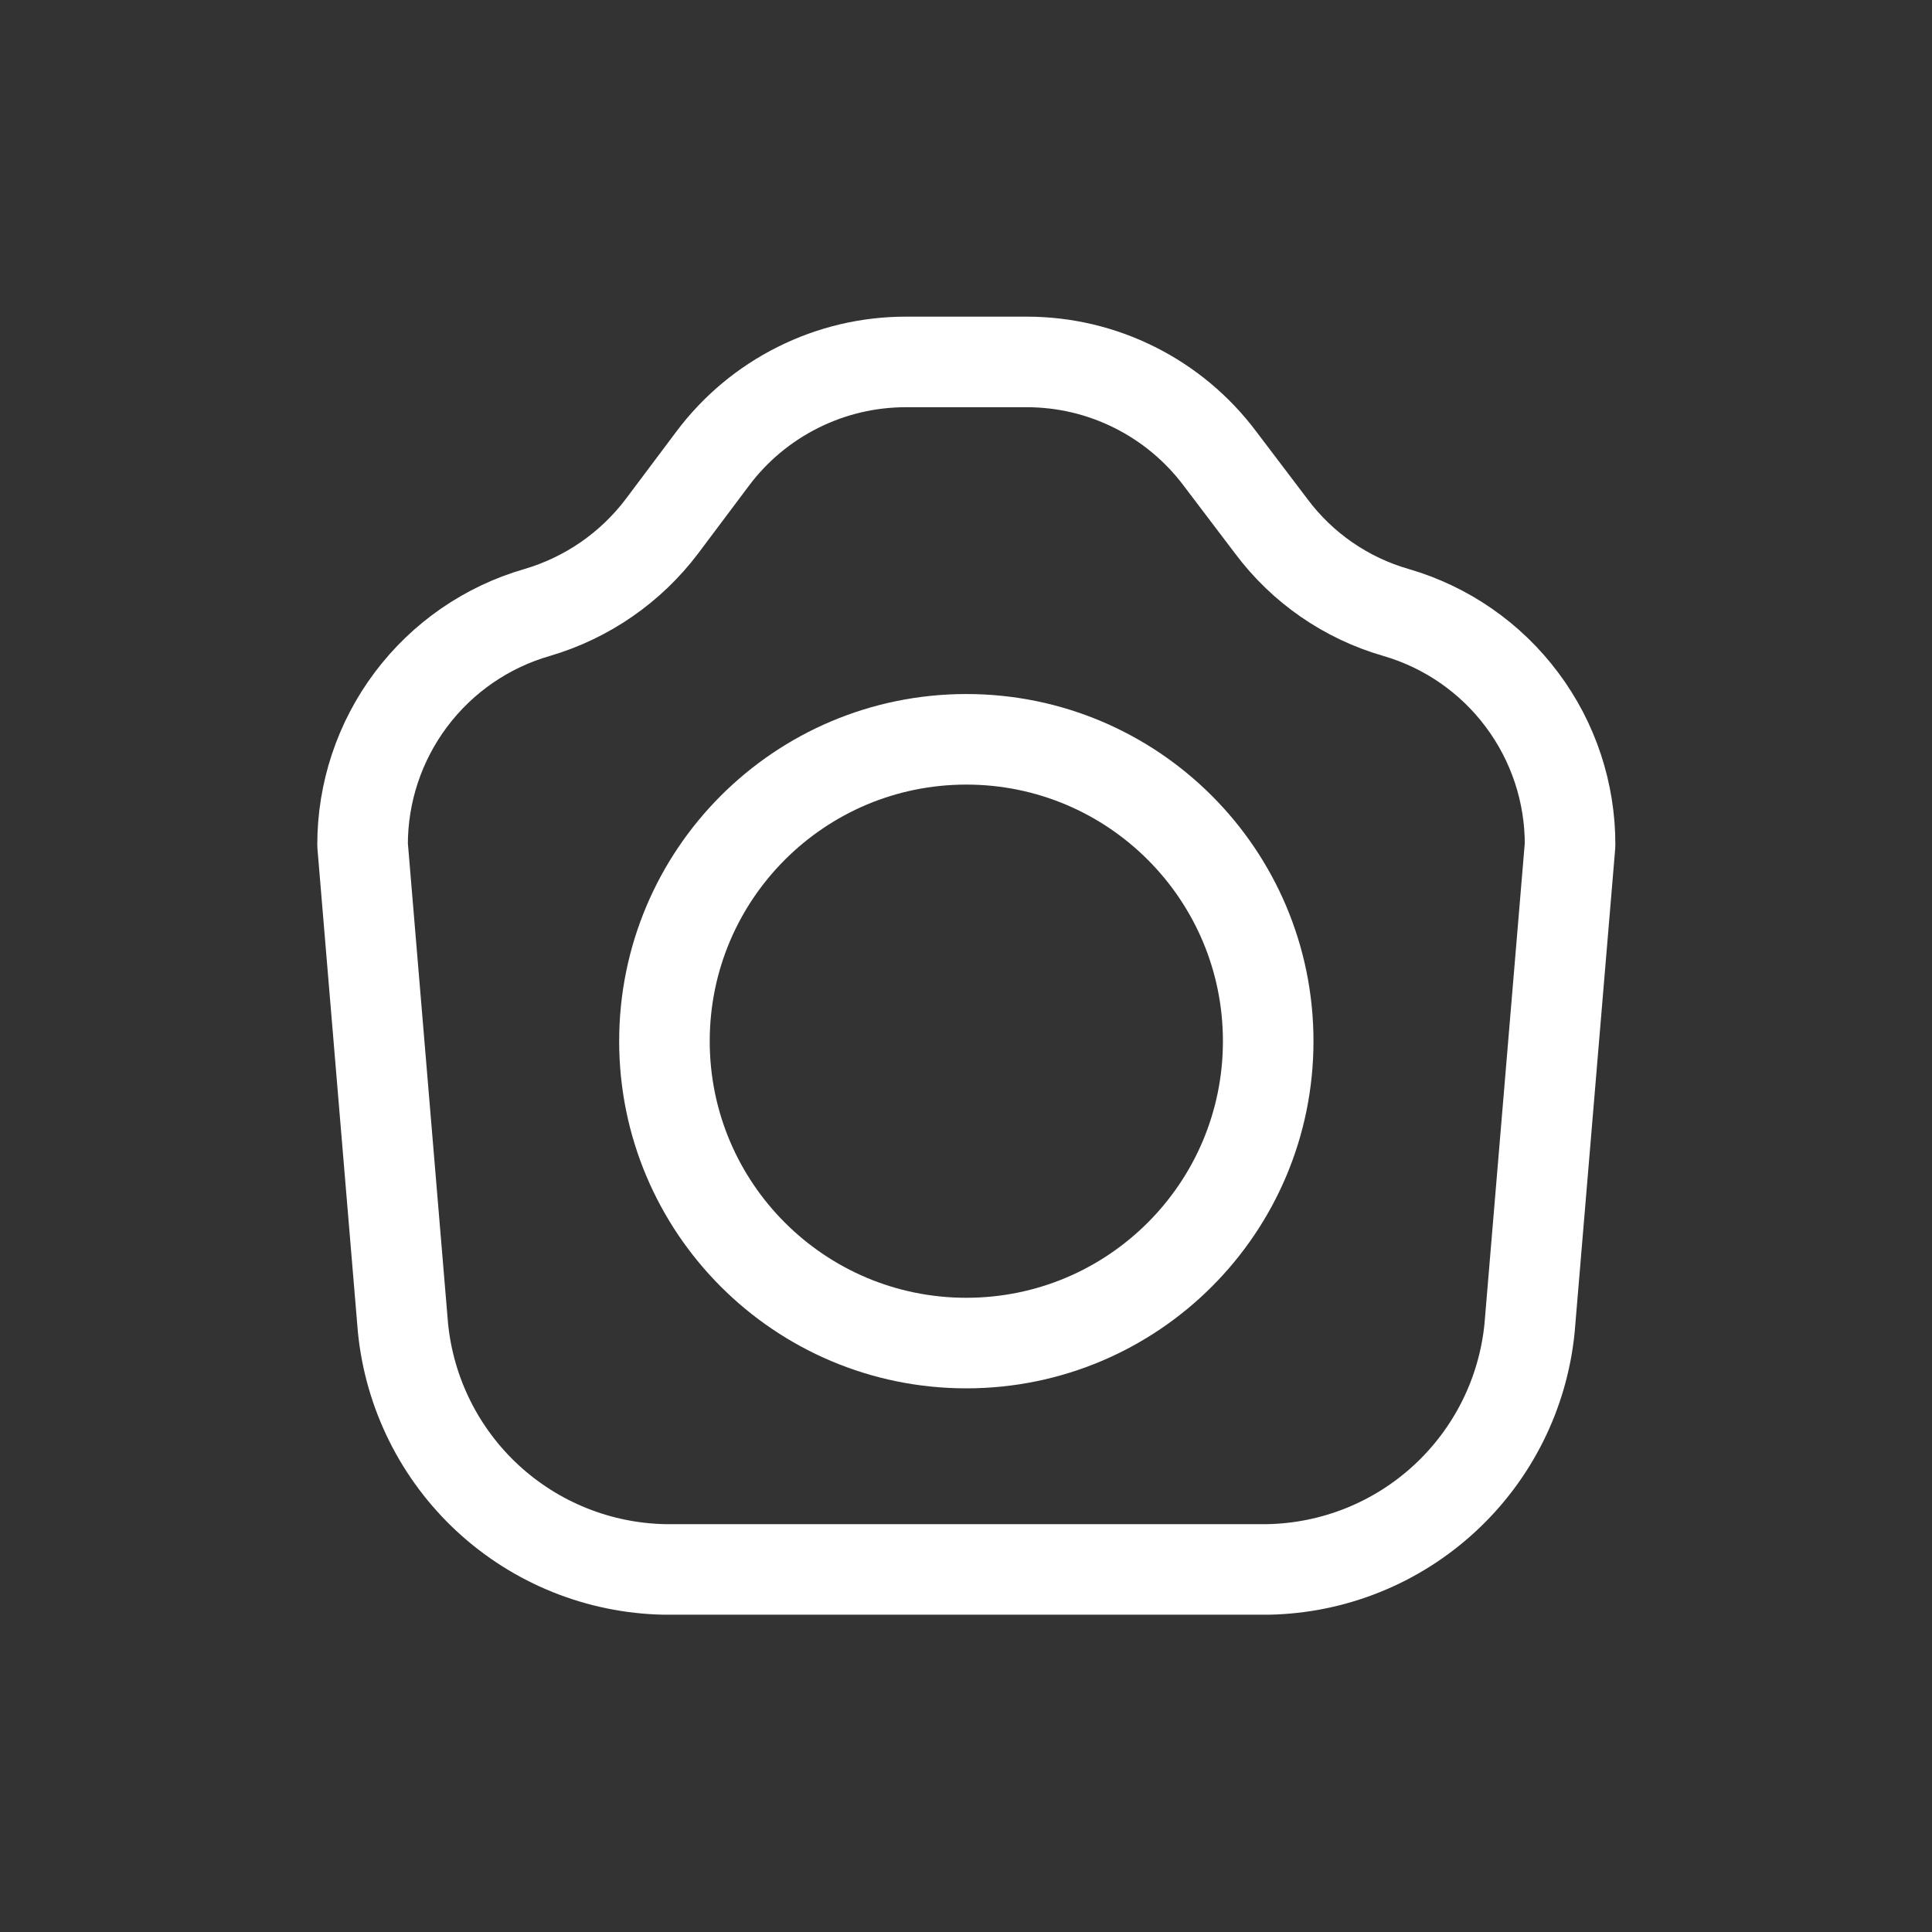 <svg width="24" height="24" viewBox="0 0 24 24" fill="none" xmlns="http://www.w3.org/2000/svg">
<rect x="0" y="0" width="24" height="24" fill="#333333" stroke="none"/>
<path d="M4.504 10.496C4.503 9.845 4.714 9.211 5.105 8.69C5.496 8.169 6.046 7.789 6.671 7.609C7.291 7.427 7.835 7.051 8.224 6.536L8.854 5.696C9.133 5.323 9.496 5.021 9.912 4.813C10.329 4.604 10.788 4.496 11.254 4.496H12.754C13.22 4.496 13.679 4.604 14.096 4.813C14.512 5.021 14.874 5.323 15.154 5.696L15.791 6.536C16.177 7.054 16.723 7.431 17.344 7.609C17.968 7.791 18.517 8.171 18.906 8.692C19.296 9.212 19.506 9.846 19.504 10.496L19.001 16.496C18.921 17.307 18.546 18.06 17.947 18.613C17.349 19.166 16.569 19.48 15.754 19.496H8.254C7.439 19.48 6.659 19.166 6.06 18.613C5.462 18.06 5.087 17.307 5.006 16.496L4.504 10.496Z" stroke="white" stroke-width="1.125" stroke-linecap="round" stroke-linejoin="round"/>
<path d="M12.004 16.684C14.075 16.684 15.754 15.005 15.754 12.934C15.754 10.863 14.075 9.184 12.004 9.184C9.933 9.184 8.254 10.863 8.254 12.934C8.254 15.005 9.933 16.684 12.004 16.684Z" stroke="white" stroke-width="1.125" stroke-linecap="round" stroke-linejoin="round"/>
</svg>
